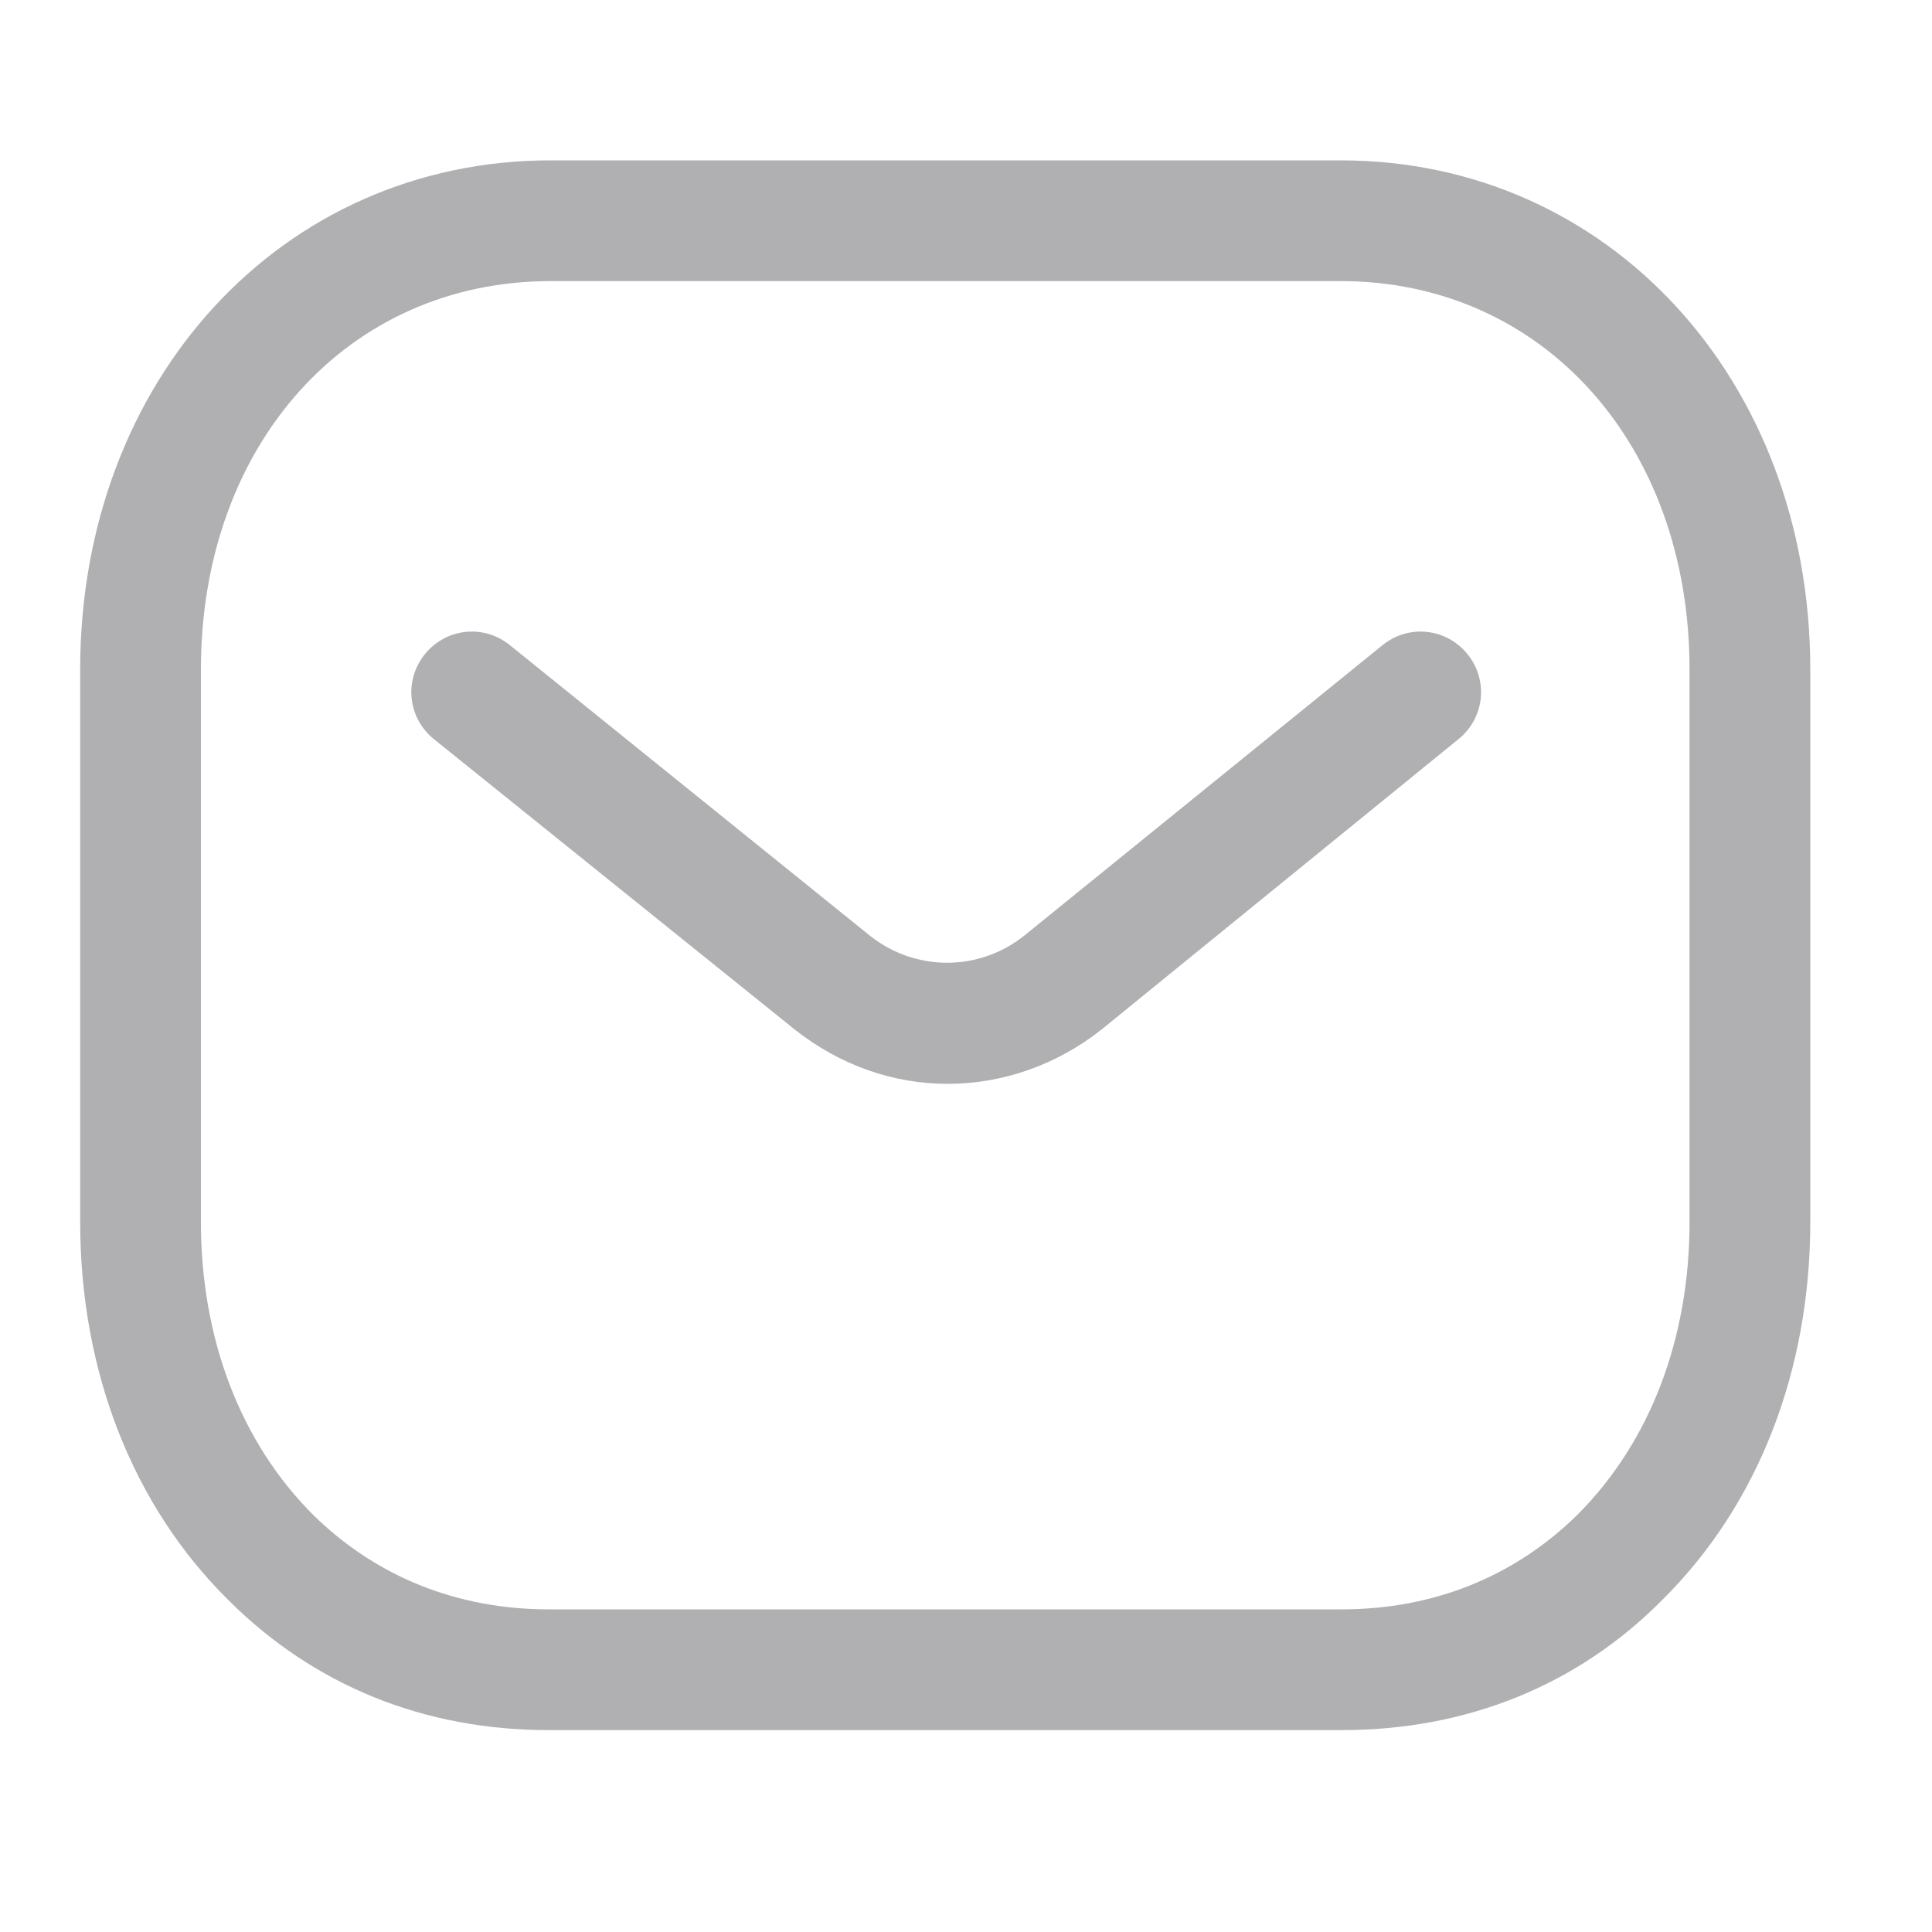 <svg width="20" height="20" viewBox="0 0 20 20" fill="none" xmlns="http://www.w3.org/2000/svg" xmlns:xlink="http://www.w3.org/1999/xlink">
	<desc>
			Created with Pixso.
	</desc>
	<defs>
		<clipPath id="clip52_1637">
			<rect id="Message" width="20" height="20" fill="white" fill-opacity="0"/>
		</clipPath>
	</defs>
	<rect id="Message" width="20" height="20" fill="#000000" fill-opacity="0"/>
	<g clip-path="url(#clip52_1637)">
		<path id="Combined-Shape" d="M13.88 1.66C16.65 1.66 18.74 3.93 18.74 6.93L18.74 12.65C18.74 14.19 18.2 15.58 17.21 16.56C16.33 17.45 15.18 17.91 13.89 17.91L5.68 17.91C4.39 17.91 3.25 17.45 2.36 16.56C1.37 15.58 0.83 14.19 0.83 12.65L0.83 6.93C0.83 3.93 2.92 1.66 5.7 1.66L13.88 1.66ZM13.88 2.91L5.7 2.91C3.6 2.91 2.08 4.6 2.08 6.93L2.08 12.65C2.08 13.86 2.49 14.93 3.24 15.68C3.89 16.32 4.73 16.66 5.68 16.66L13.88 16.66C13.88 16.66 13.89 16.66 13.89 16.66C14.84 16.66 15.68 16.32 16.33 15.68C17.08 14.93 17.49 13.86 17.49 12.65L17.49 6.93C17.49 4.6 15.97 2.91 13.88 2.91ZM15.19 6.77C15.41 7.04 15.37 7.43 15.1 7.65L11.4 10.66C10.93 11.03 10.37 11.22 9.81 11.22C9.25 11.22 8.7 11.03 8.23 10.66L4.49 7.65C4.22 7.43 4.18 7.04 4.4 6.77C4.62 6.5 5.01 6.46 5.28 6.68L9.01 9.69C9.48 10.06 10.14 10.06 10.61 9.68L14.31 6.68C14.58 6.46 14.97 6.5 15.19 6.77Z" fill="#B0B0B2" fill-opacity="1" fill-rule="evenodd"/>
	</g>
</svg>
